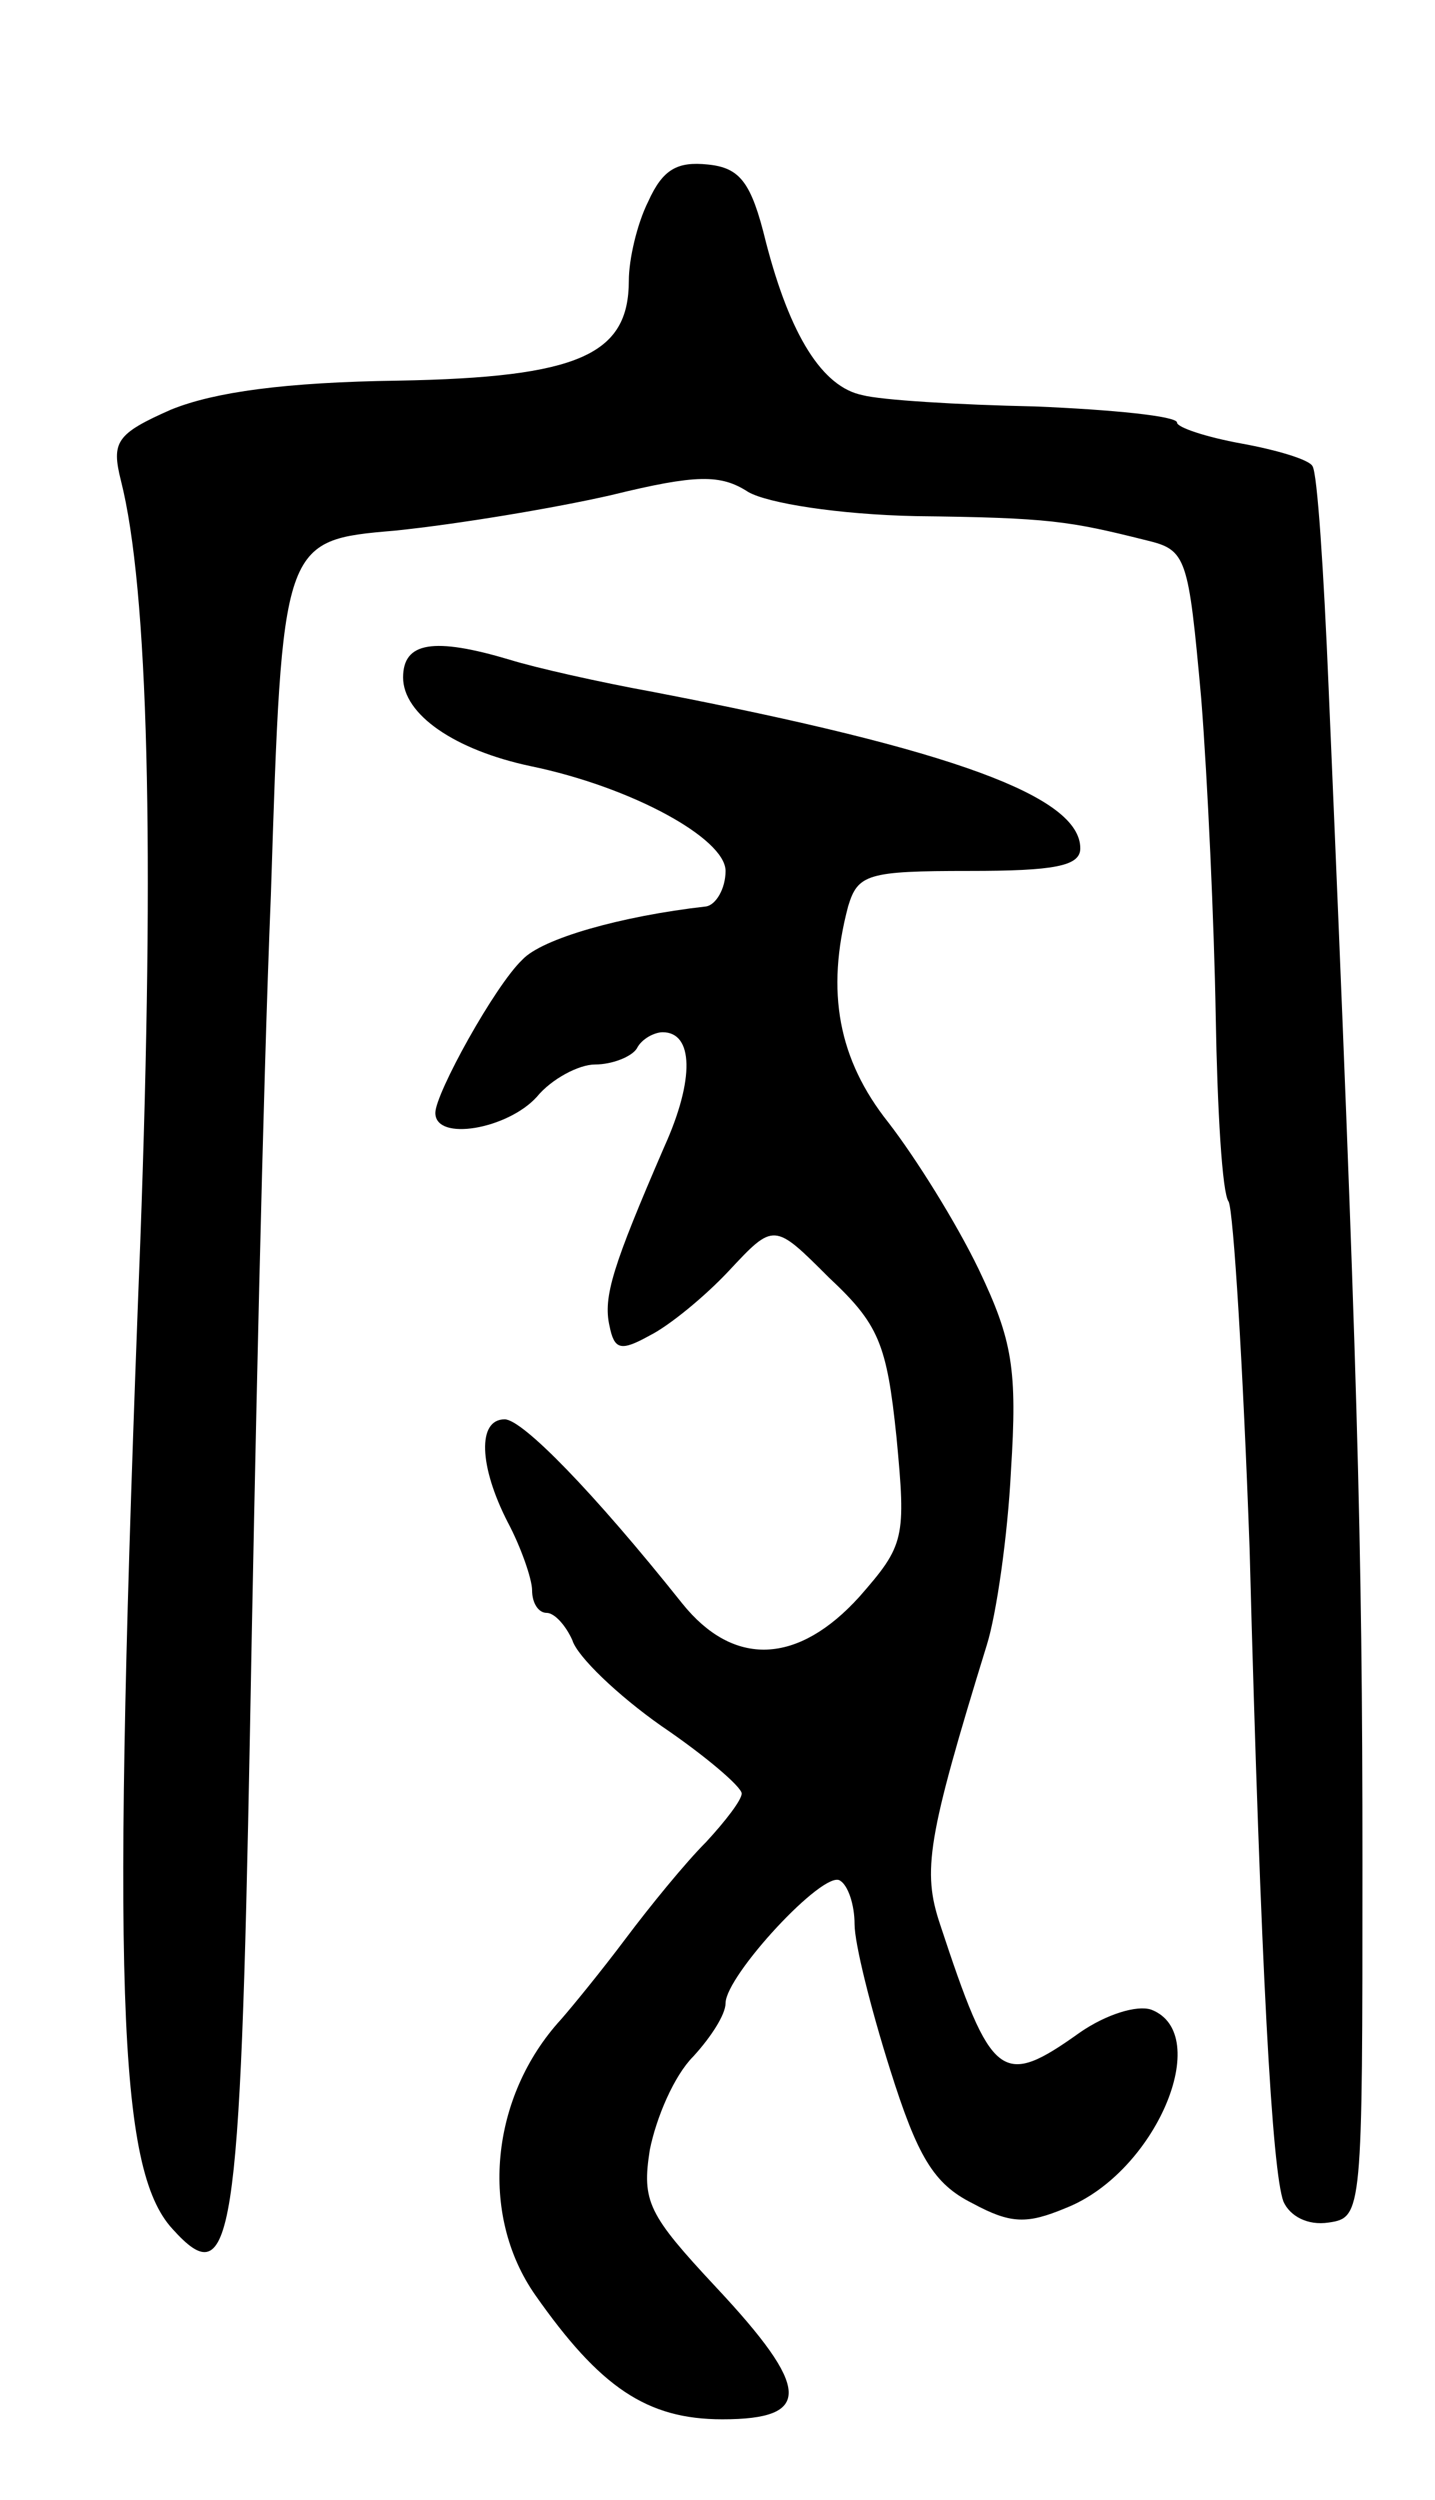 <svg version="1.0" xmlns="http://www.w3.org/2000/svg"
 width="89pt" height="155pt" viewBox="0 0 89 155"
 preserveAspectRatio="xMidYMid meet">
<g transform="translate(0,155) scale(0.1,-0.1)"
fill="#000000" stroke="none">
<path d="M402 1425 c-7 -14 -12 -36 -12 -49 0 -46 -31 -60 -143 -62 -70 -1
-114 -7 -141 -18 -34 -15 -37 -20 -31 -44 17 -67 21 -227 12 -472 -18 -463
-14 -575 20 -612 37 -41 42 -10 48 307 3 165 8 399 13 520 7 220 7 220 77 226
39 4 99 14 134 22 53 13 68 13 85 2 12 -7 56 -14 104 -15 83 -1 95 -3 143 -15
25 -6 26 -10 34 -98 4 -51 8 -139 9 -197 1 -58 4 -110 8 -115 3 -6 9 -103 13
-215 7 -264 14 -386 21 -405 4 -9 15 -15 28 -13 21 3 21 6 21 223 0 199 -3
308 -21 729 -3 72 -7 133 -10 137 -2 4 -22 10 -44 14 -22 4 -40 10 -40 13 0 4
-40 8 -88 10 -48 1 -96 4 -107 7 -25 5 -45 37 -60 95 -9 37 -16 46 -36 48 -19
2 -28 -3 -37 -23z"/>
<path d="M250 1130 c0 -23 32 -45 79 -55 63 -13 121 -45 121 -65 0 -11 -6 -21
-12 -22 -53 -6 -102 -20 -114 -33 -17 -16 -54 -83 -54 -95 0 -18 45 -10 63 10
9 11 26 20 36 20 11 0 23 5 26 10 3 6 11 10 16 10 19 0 20 -29 1 -71 -32 -74
-38 -93 -34 -111 3 -15 7 -16 25 -6 12 6 34 24 49 40 28 30 28 30 62 -4 31
-29 36 -41 42 -99 6 -63 5 -67 -23 -99 -38 -42 -78 -44 -110 -4 -55 69 -99
114 -110 114 -17 0 -16 -29 2 -64 8 -15 15 -35 15 -42 0 -8 4 -14 9 -14 5 0
12 -8 16 -17 3 -10 28 -34 55 -53 28 -19 50 -38 50 -42 0 -4 -10 -17 -22 -30
-13 -13 -35 -40 -50 -60 -15 -20 -33 -42 -40 -50 -44 -48 -51 -121 -16 -171
40 -57 69 -77 116 -77 56 0 55 19 -4 82 -42 45 -46 53 -41 85 4 20 15 46 27
58 11 12 20 26 20 33 0 17 61 83 71 76 5 -3 9 -15 9 -27 0 -12 10 -52 22 -90
17 -54 27 -71 51 -83 24 -13 34 -13 58 -3 56 22 92 108 53 123 -9 3 -28 -3
-44 -14 -49 -35 -55 -30 -87 67 -11 33 -8 53 29 173 6 19 13 68 15 108 4 63 1
81 -20 125 -14 29 -39 69 -56 91 -31 39 -39 81 -25 134 6 20 12 22 75 22 53 0
69 3 69 14 0 32 -78 61 -265 97 -33 6 -73 15 -89 20 -47 14 -66 11 -66 -11z"/>
</g>
</svg>
